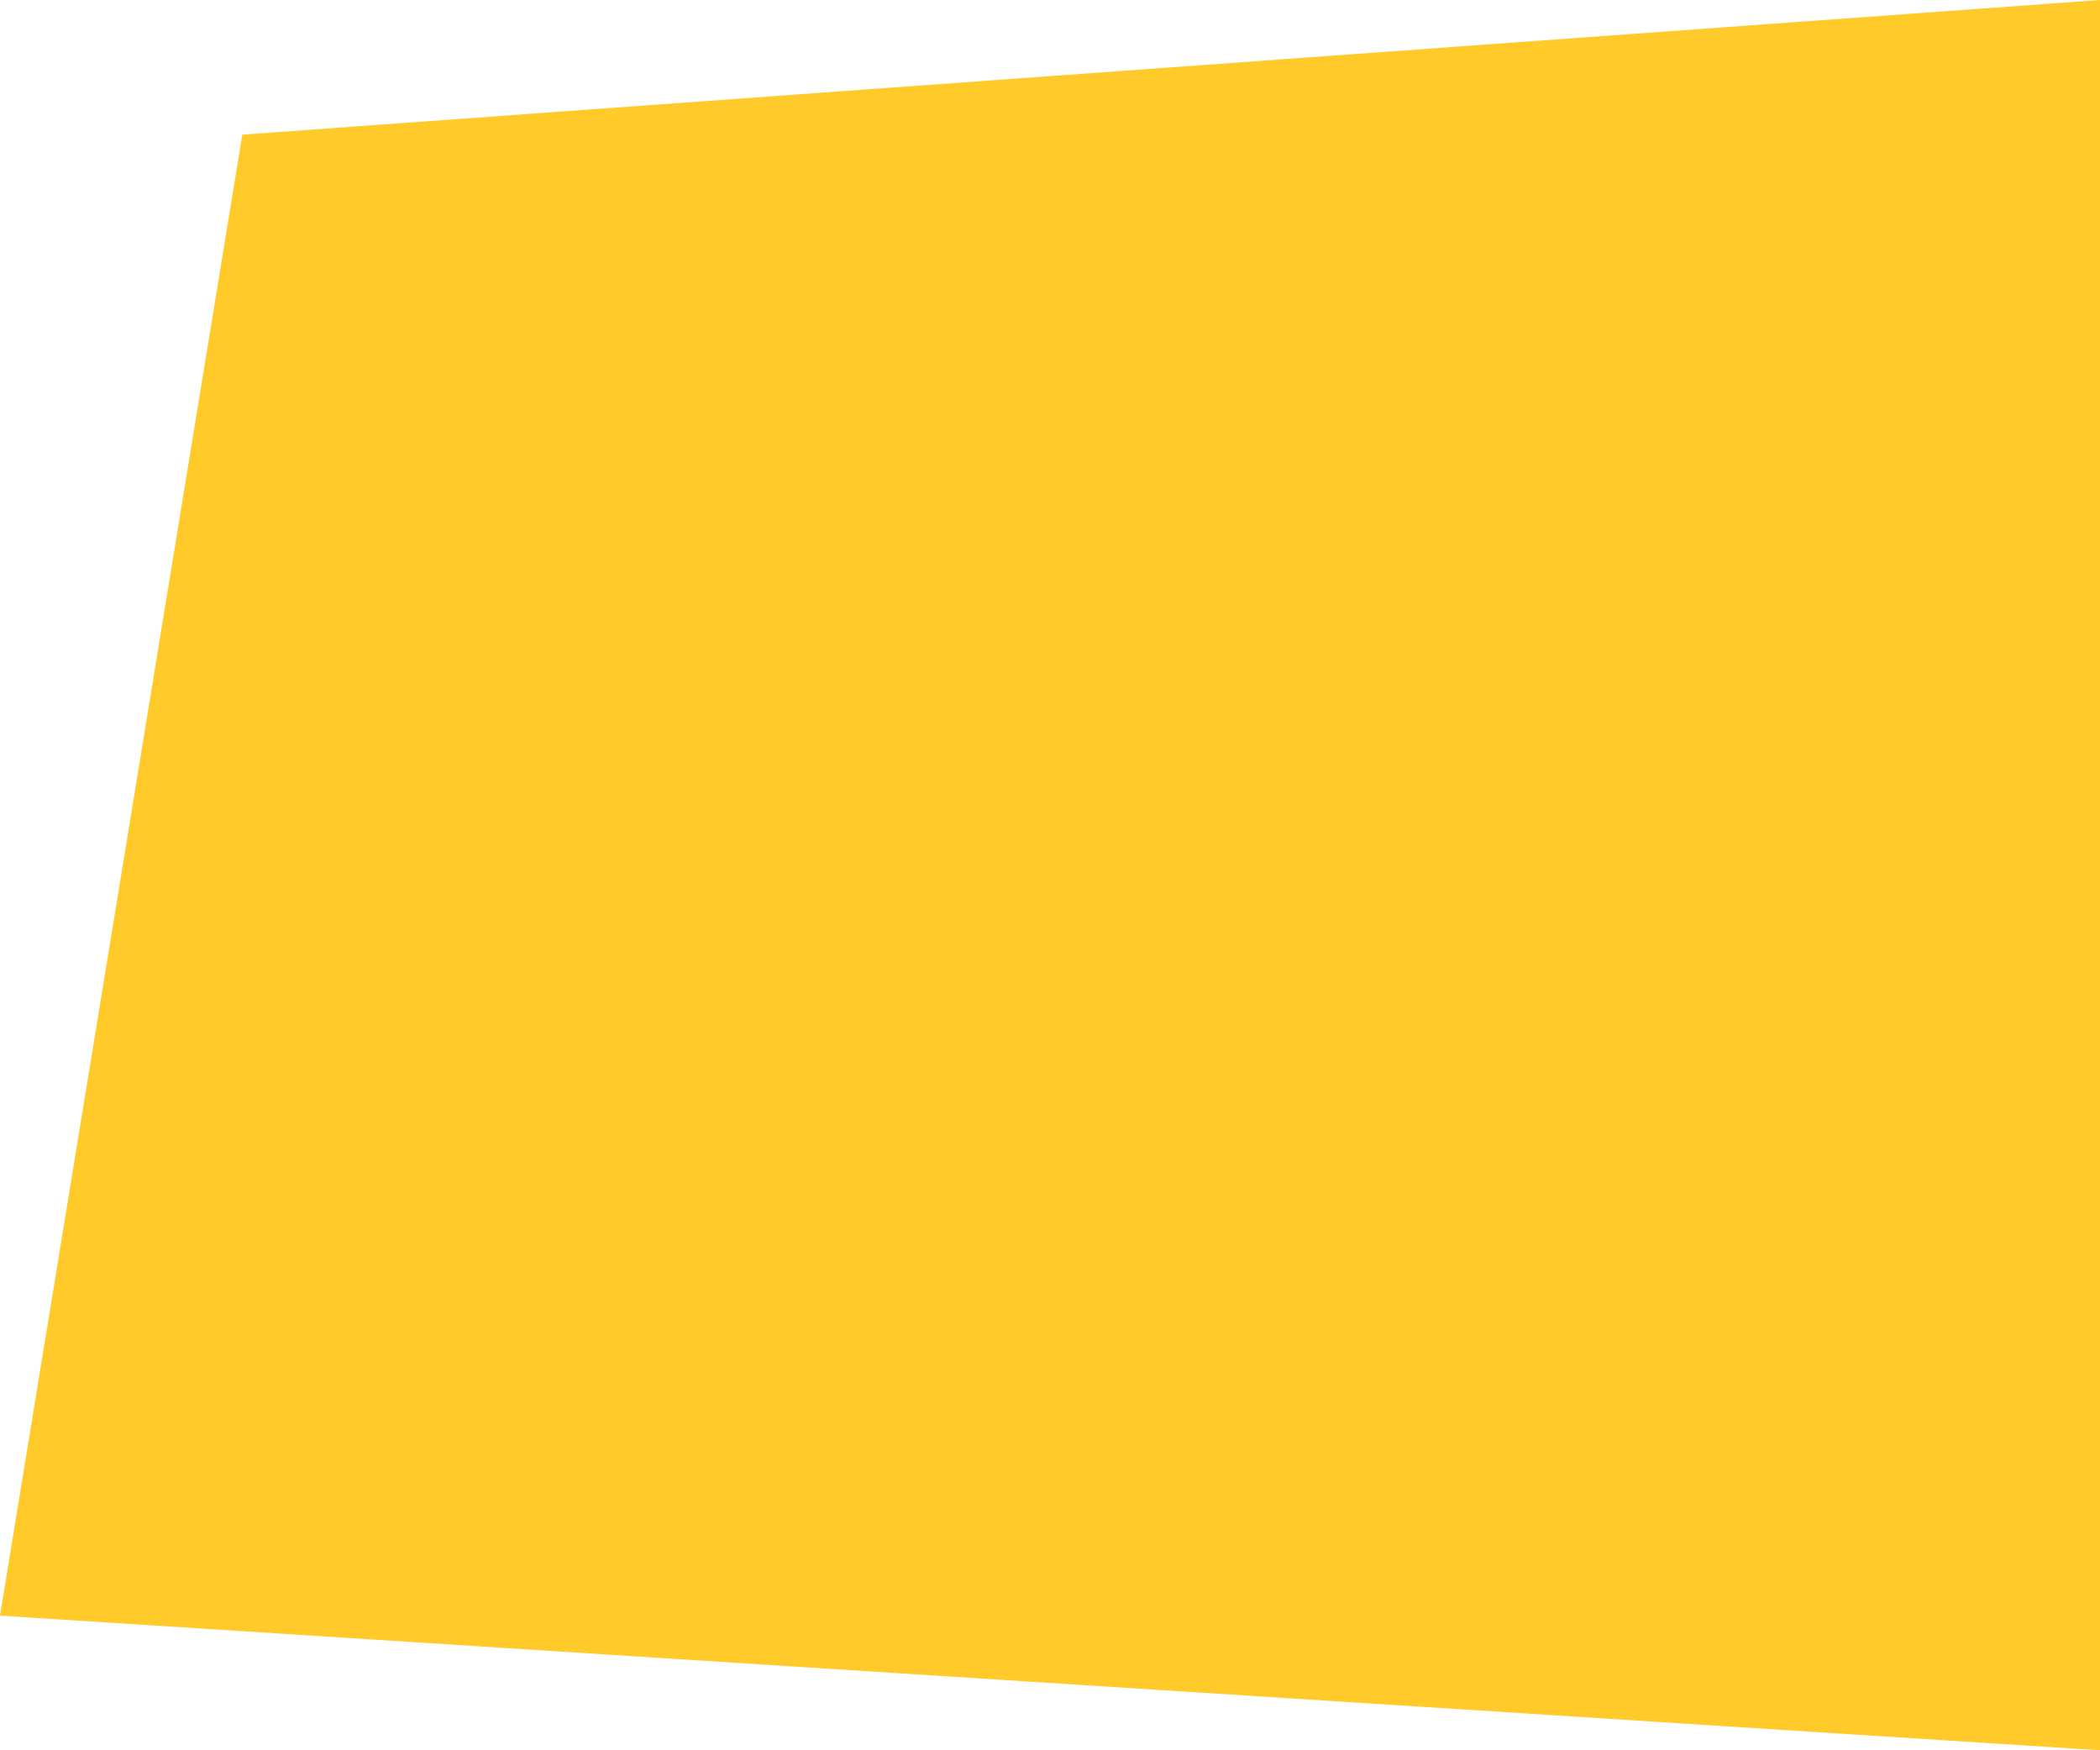 <svg xmlns="http://www.w3.org/2000/svg" width="780" height="650" viewBox="0 0 780 650">
<defs>
    <style>
      .cls-1 {
        fill: #ffca2a;
        fill-rule: evenodd;
      }
    </style>
  </defs>
  <path id="Rectangle_9_copy" data-name="Rectangle 9 copy" class="cls-1" d="M1110,3261l690-50v650l-780-50Z" transform="translate(-1020 -3211)"/>
</svg>
